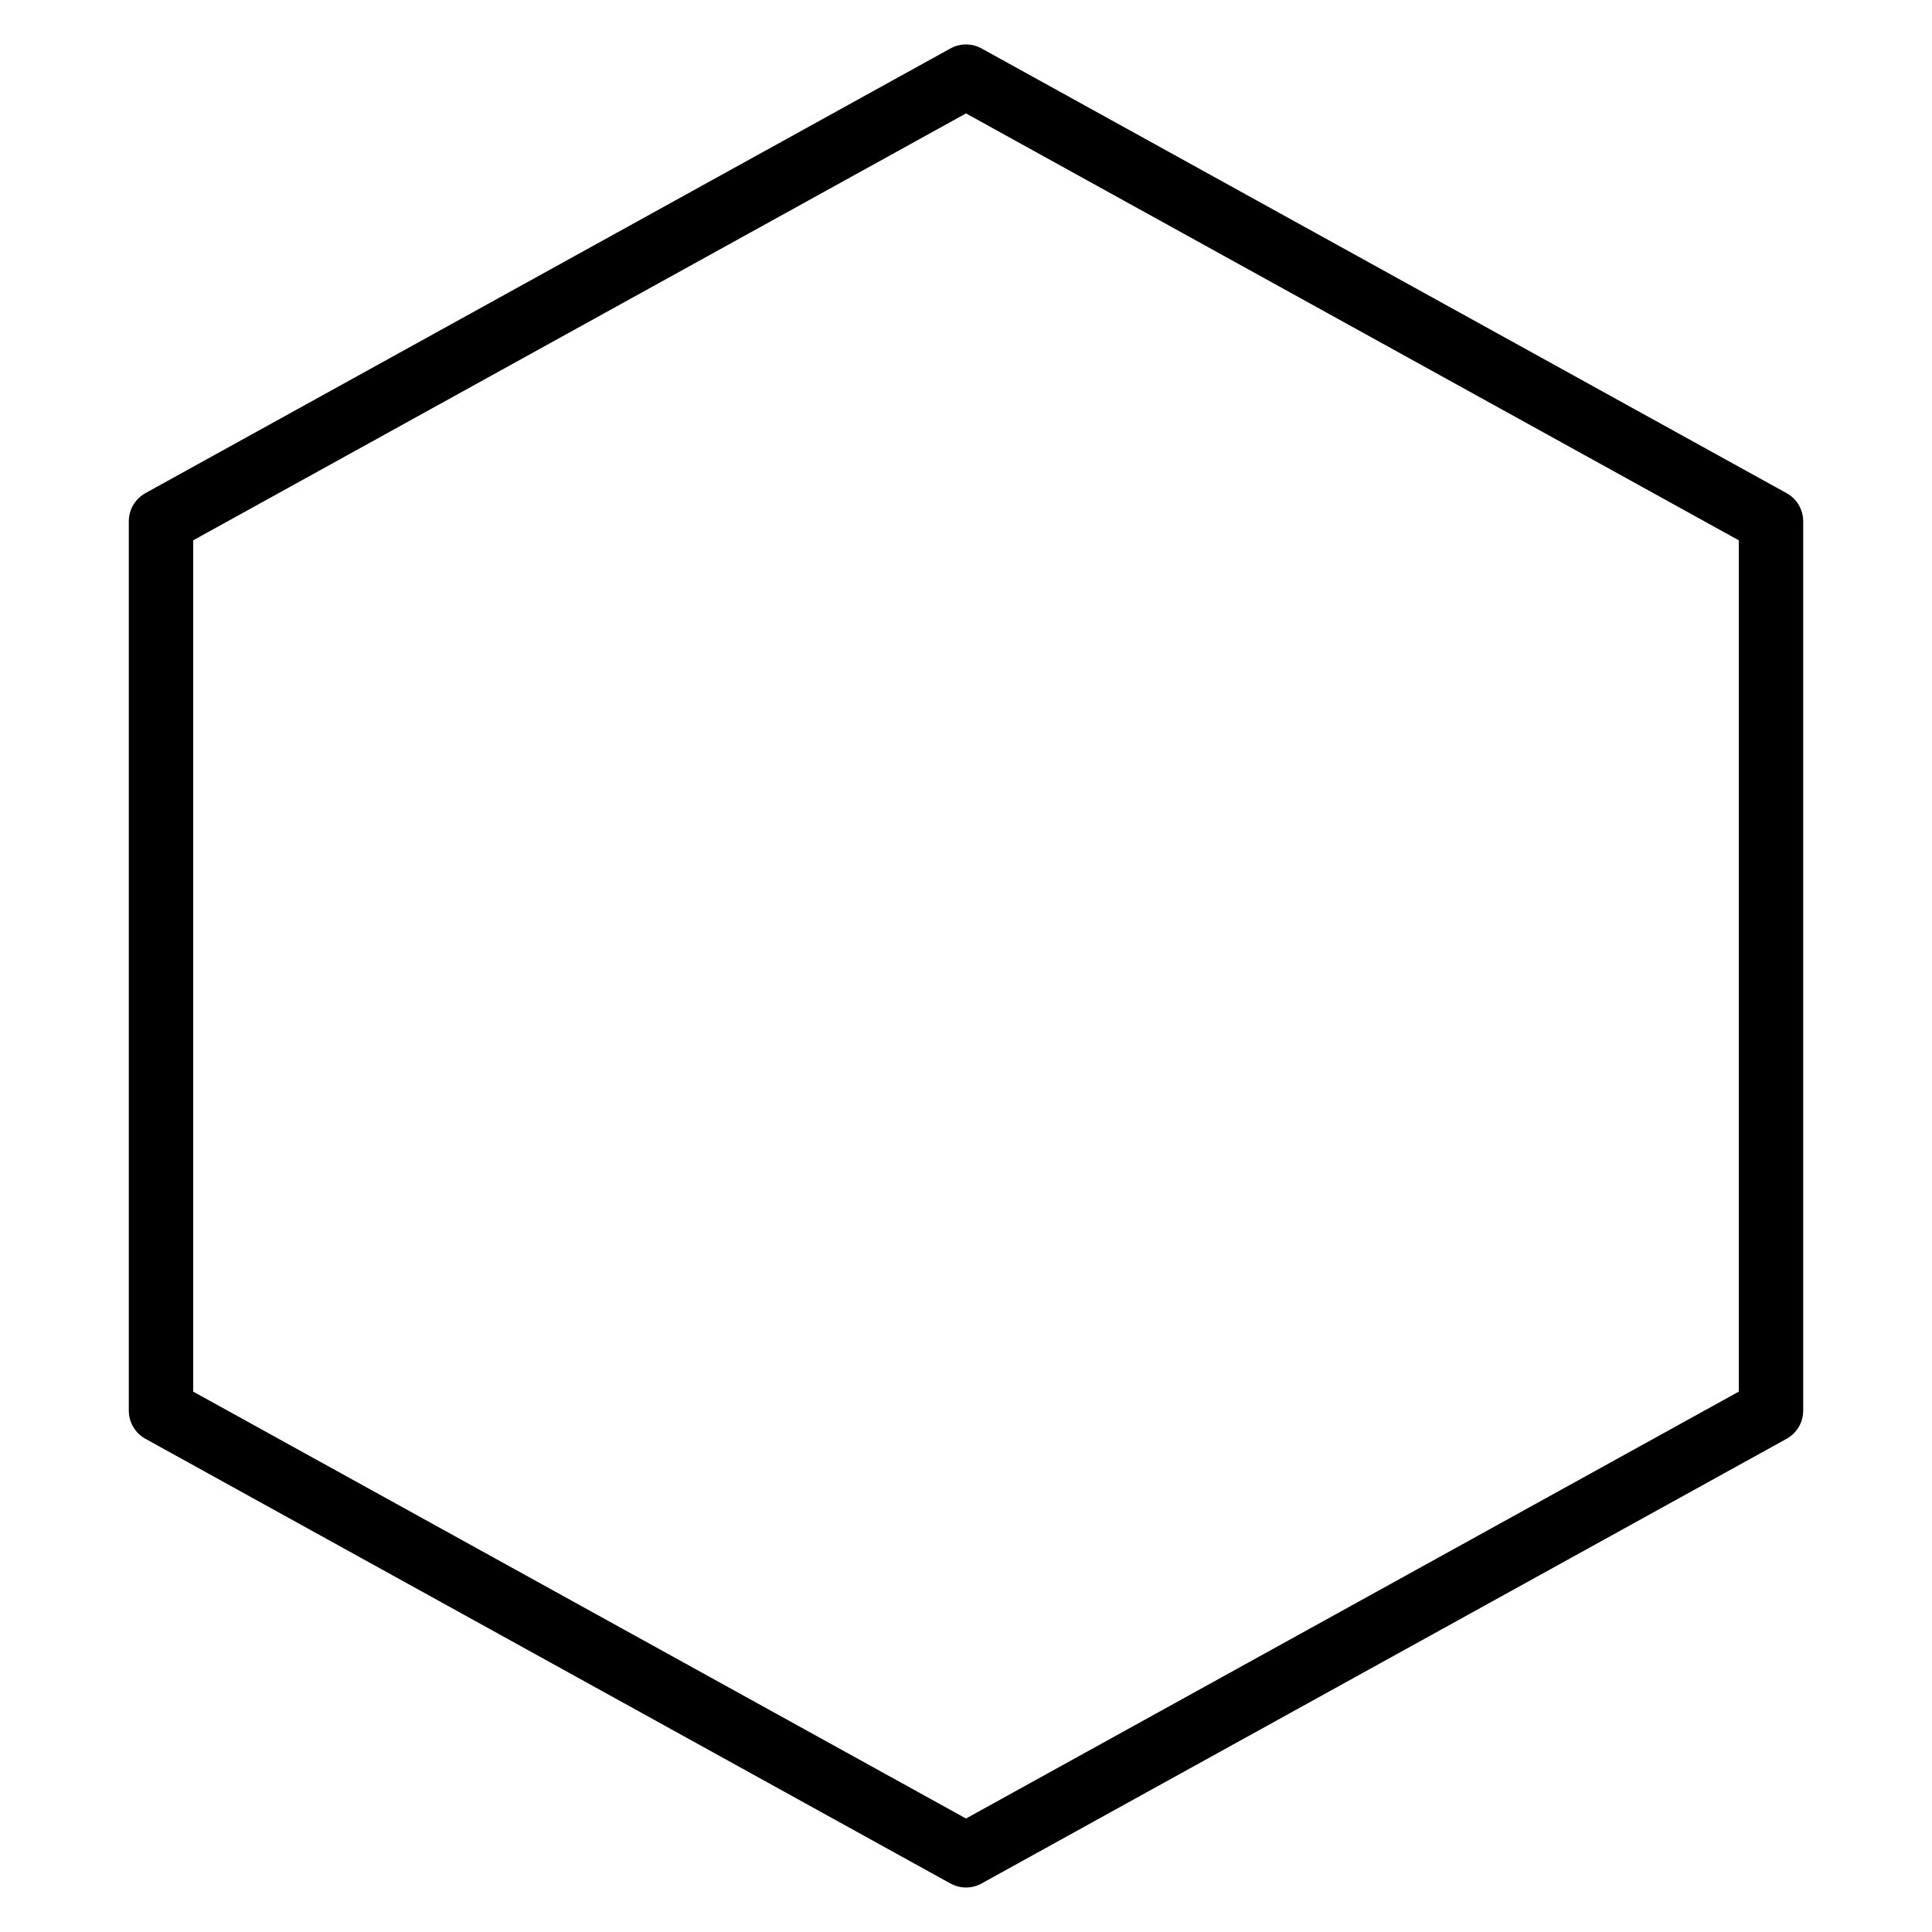 <svg class="shape hexa" xmlns="http://www.w3.org/2000/svg" width="30" height="30">
    <path fill="none" stroke="#000" stroke-linejoin="round" stroke-miterlimit="10" d="M27.5 21.904L15 28.809 2.5 21.904V8.095L15 1.19l12.5 6.905z"/>
</svg>
